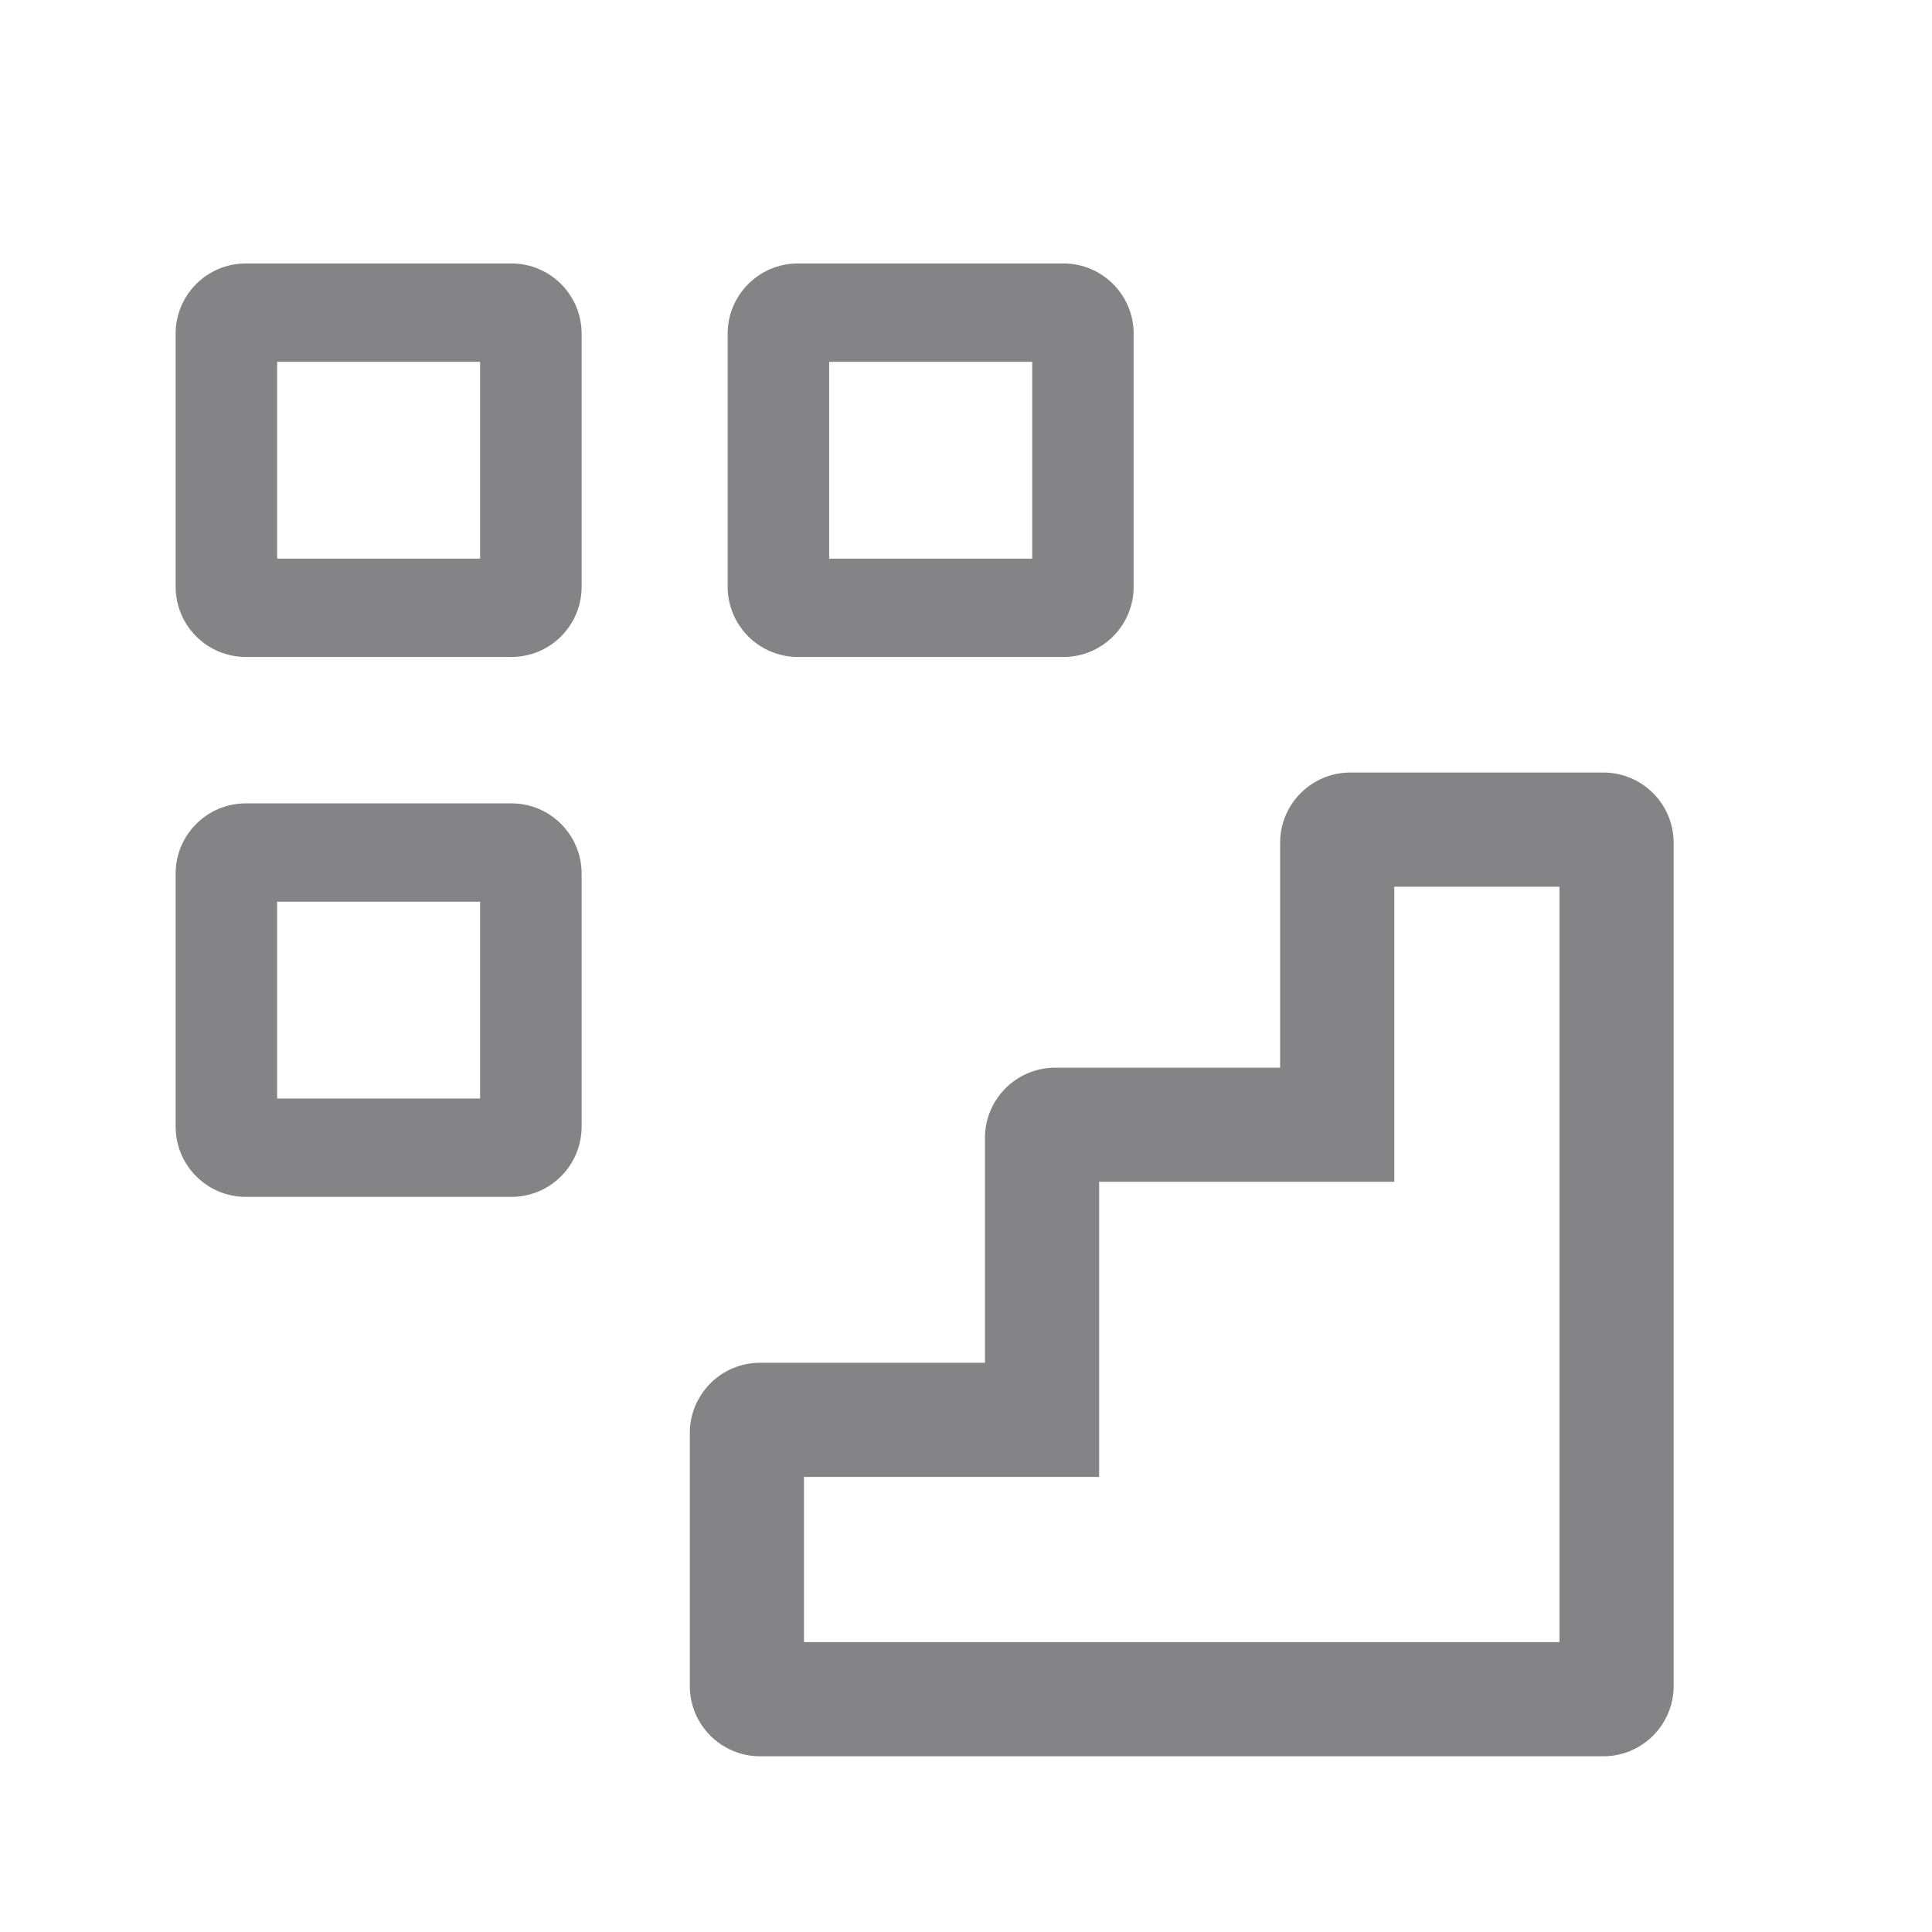 <svg width="20" height="20" viewBox="0 0 22 22" fill="none" xmlns="http://www.w3.org/2000/svg">
    <path
        d="M5.467 4.12V6.361H3.156V4.12H5.467ZM2.8 3C2.358 3 2 3.358 2 3.8V6.681C2 7.123 2.358 7.481 2.8 7.481H5.823C6.265 7.481 6.623 7.123 6.623 6.681V3.8C6.623 3.358 6.265 3 5.823 3H2.8ZM11.754 4.12V6.361H9.442V4.12H11.754ZM9.086 3C8.645 3 8.286 3.358 8.286 3.8V6.681C8.286 7.123 8.645 7.481 9.086 7.481H12.11C12.551 7.481 12.909 7.123 12.909 6.681V3.8C12.909 3.358 12.551 3 12.11 3H9.086ZM5.467 10.268V12.509H3.156V10.268H5.467ZM2.8 9.148C2.358 9.148 2 9.506 2 9.948V12.829C2 13.271 2.358 13.629 2.8 13.629H5.823C6.265 13.629 6.623 13.271 6.623 12.829V9.948C6.623 9.506 6.265 9.148 5.823 9.148H2.8Z"
        fill="#848486"></path>
    <path fill-rule="evenodd" clip-rule="evenodd"
        d="M15.877 13.457H12.516V16.818H9.155V18.699H17.758V10.097H15.877V13.457ZM14.577 12.158H12.016C11.574 12.158 11.216 12.516 11.216 12.957V15.518H8.655C8.214 15.518 7.855 15.876 7.855 16.318V19.199C7.855 19.641 8.214 19.999 8.655 19.999H18.258C18.699 19.999 19.058 19.641 19.058 19.199V9.597C19.058 9.155 18.699 8.797 18.258 8.797H15.377C14.935 8.797 14.577 9.155 14.577 9.597V12.158Z"
        fill="#848486"></path>
</svg>